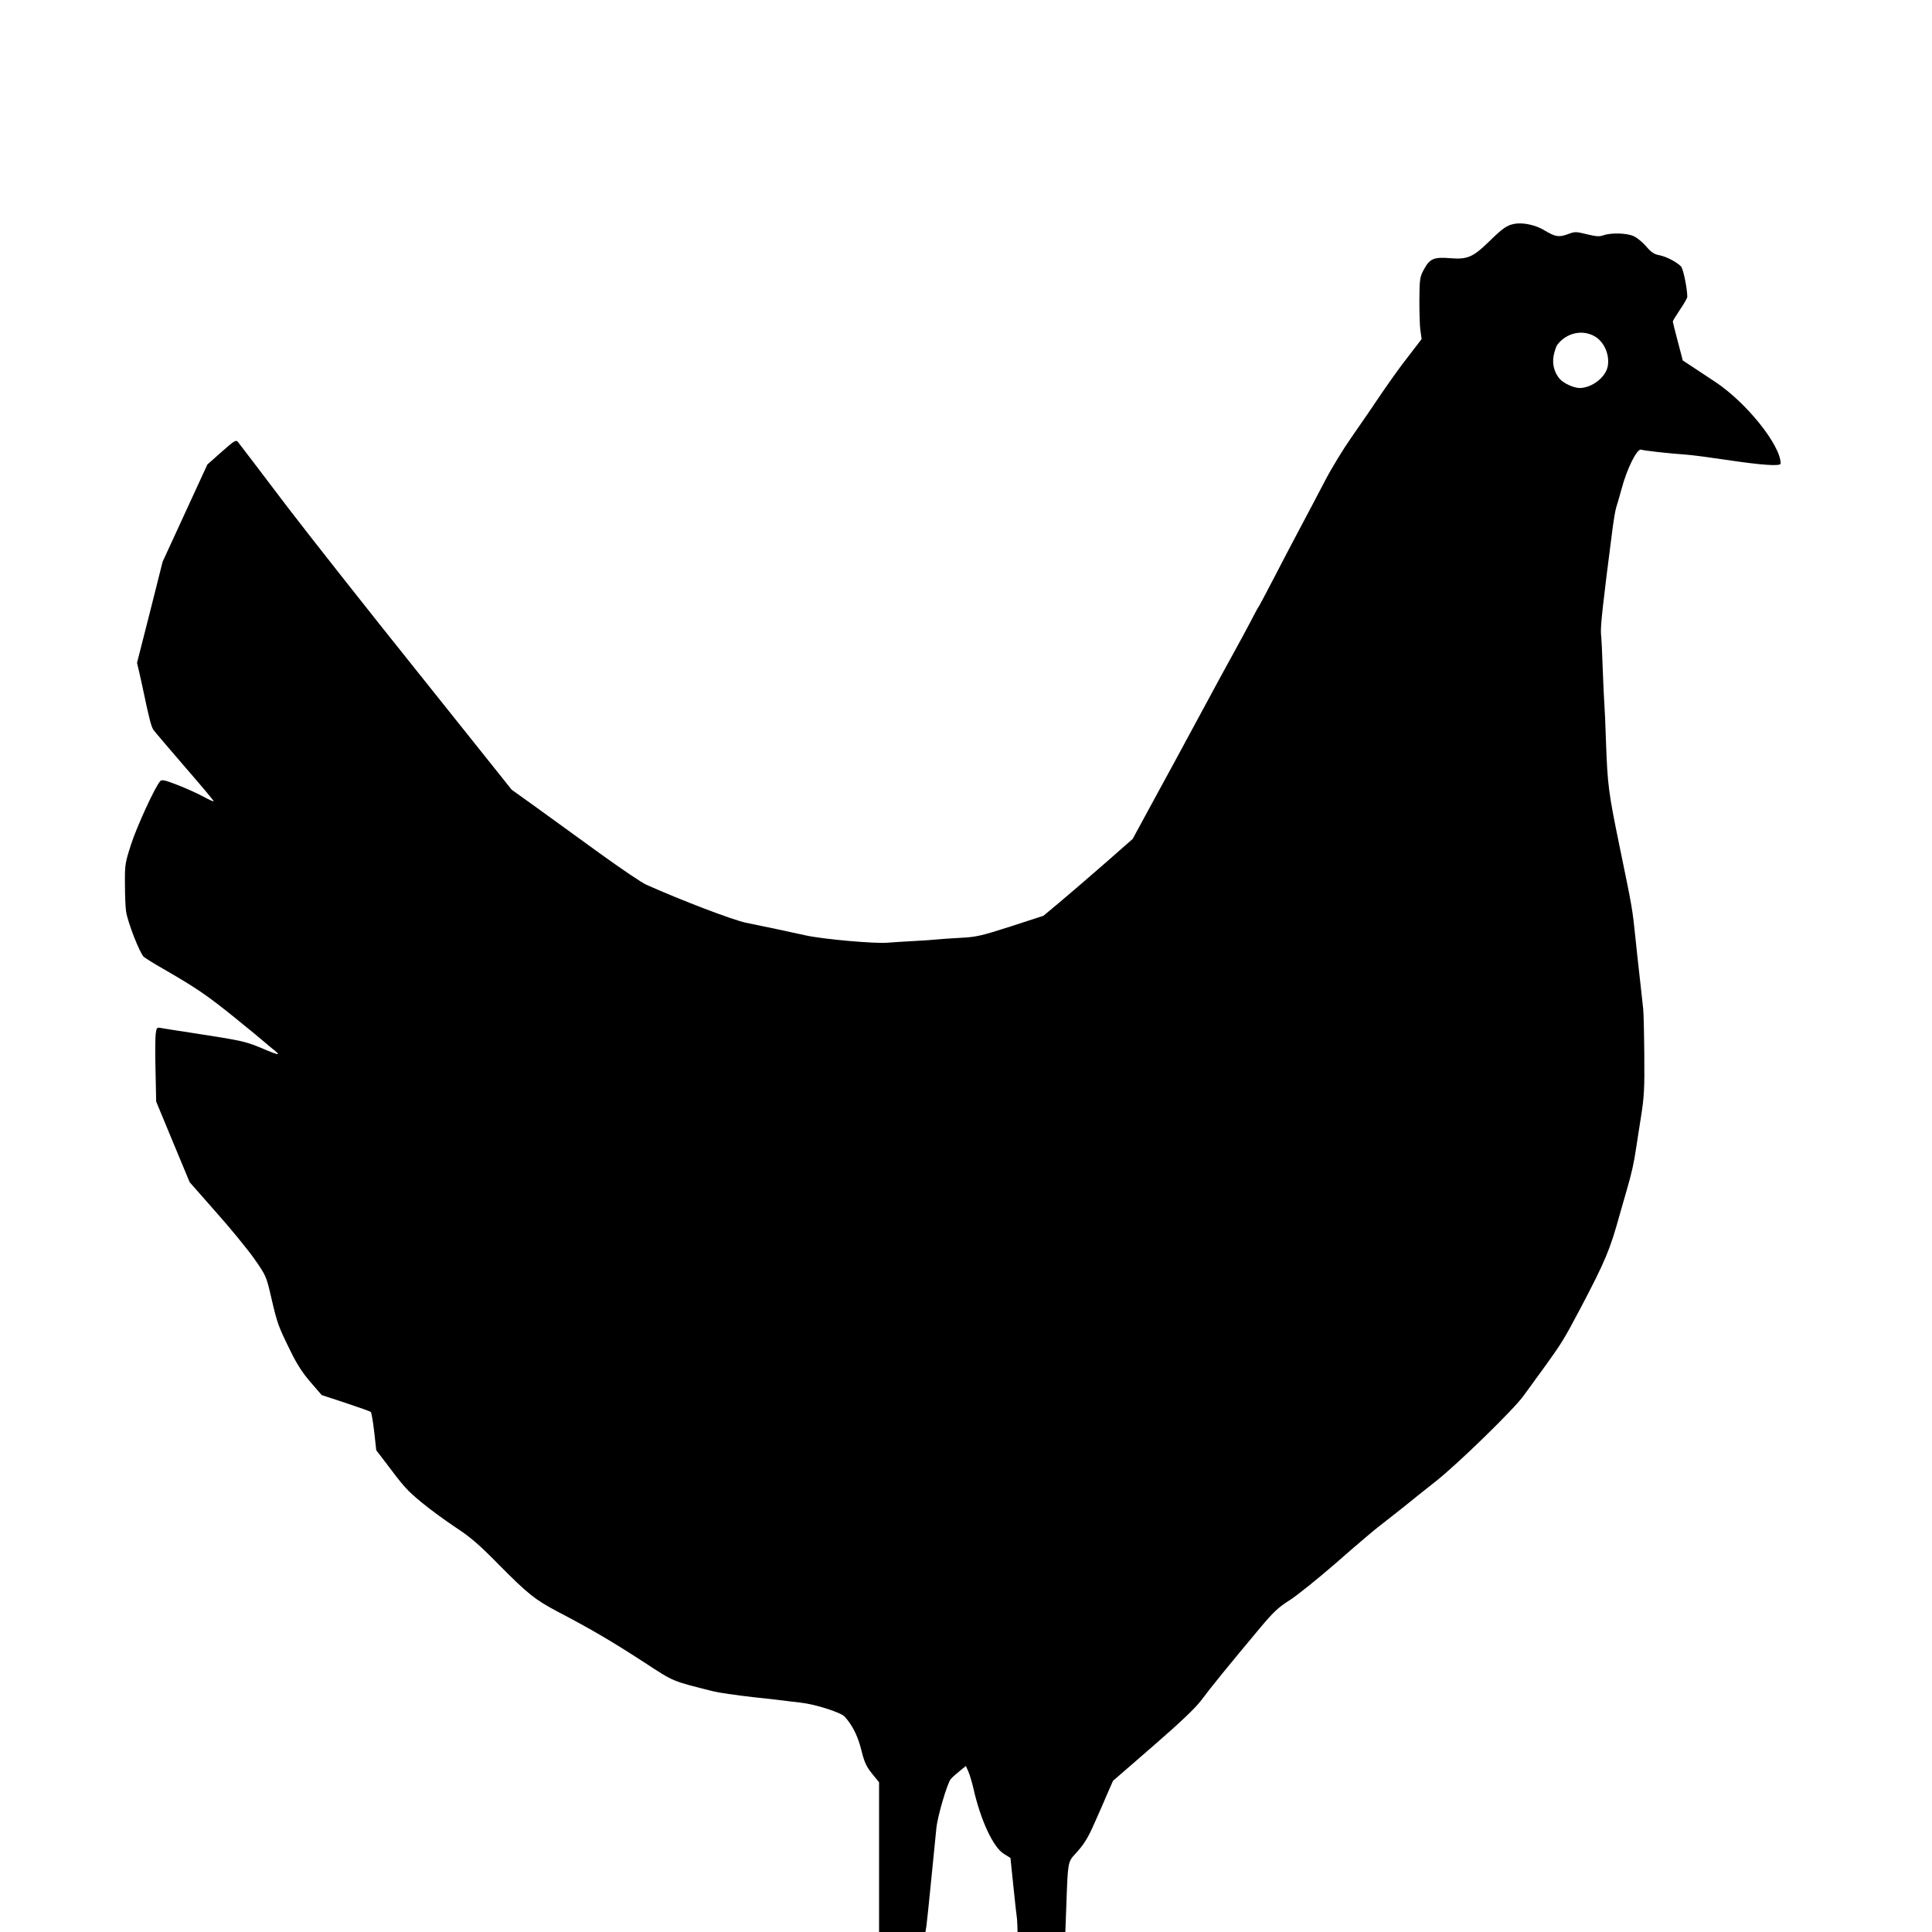<?xml version="1.0" standalone="no"?>
<!DOCTYPE svg PUBLIC "-//W3C//DTD SVG 20010904//EN"
 "http://www.w3.org/TR/2001/REC-SVG-20010904/DTD/svg10.dtd">
<svg version="1.0" xmlns="http://www.w3.org/2000/svg"
 width="1200pt" height="1200pt" viewBox="0 0 1200 1200"
 preserveAspectRatio="xMidYMid meet">
<g transform="translate(0,1200) scale(0.1,-0.1)"
fill="#000000" stroke="none">
<path d="M9408 10610 c-48 -9 -72 -25 -160 -111 -98 -96 -134 -111 -237 -103
-104 9 -130 -2 -166 -68 -26 -48 -28 -58 -29 -192 0 -77 2 -164 7 -192 l7 -50
-73 -95 c-62 -78 -143 -193 -217 -303 -20 -31 -40 -59 -147 -214 -51 -73 -125
-194 -164 -270 -39 -75 -109 -207 -154 -292 -45 -85 -120 -227 -165 -315 -46
-88 -86 -164 -90 -170 -5 -5 -28 -48 -52 -95 -25 -47 -69 -130 -100 -185 -30
-55 -72 -131 -93 -170 -20 -38 -66 -122 -100 -185 -34 -63 -82 -152 -106 -196
-24 -45 -109 -202 -189 -348 l-145 -267 -180 -158 c-99 -86 -224 -194 -277
-238 l-97 -81 -203 -66 c-184 -59 -213 -66 -313 -71 -60 -3 -126 -8 -145 -10
-19 -2 -84 -7 -145 -10 -60 -3 -132 -8 -160 -10 -76 -8 -408 22 -510 45 -49
11 -133 29 -185 40 -52 11 -137 28 -188 39 -81 17 -399 138 -618 236 -28 12
-156 99 -285 192 -129 93 -305 221 -392 284 l-159 114 -587 735 c-324 404
-685 863 -805 1020 -196 259 -263 346 -306 402 -14 18 -19 16 -104 -59 l-88
-78 -139 -302 -139 -302 -79 -314 -80 -314 15 -64 c8 -35 19 -84 24 -109 34
-163 49 -222 62 -242 9 -13 98 -117 197 -232 100 -115 180 -210 178 -213 -3
-2 -33 12 -68 31 -35 19 -106 51 -158 71 -77 30 -96 34 -106 23 -30 -31 -146
-283 -181 -393 -37 -114 -39 -126 -38 -245 0 -69 3 -145 7 -170 8 -63 85 -261
110 -283 11 -9 63 -42 116 -72 205 -118 275 -165 447 -304 99 -80 185 -151
192 -158 8 -7 29 -25 48 -40 19 -14 33 -28 30 -30 -2 -3 -35 9 -73 25 -129 55
-134 56 -463 107 -91 14 -177 27 -191 30 -25 5 -27 2 -32 -37 -3 -24 -4 -128
-1 -231 l4 -189 104 -251 104 -250 163 -185 c90 -101 197 -232 238 -290 74
-106 75 -108 107 -247 36 -155 42 -172 120 -330 38 -78 74 -134 123 -190 l69
-80 149 -49 c81 -27 152 -52 156 -56 4 -3 14 -59 21 -122 l13 -116 56 -73
c116 -155 135 -176 227 -252 52 -43 147 -112 210 -154 93 -61 145 -106 270
-233 176 -178 224 -217 365 -291 208 -109 331 -181 539 -316 184 -120 167
-113 426 -178 30 -8 141 -24 245 -36 105 -11 199 -22 210 -24 11 -1 49 -6 85
-10 93 -10 253 -61 277 -88 49 -55 82 -122 103 -208 19 -76 31 -101 66 -145
l44 -54 0 -465 0 -465 144 0 144 0 6 37 c3 21 17 155 31 298 14 143 28 283 31
311 8 77 69 282 90 305 11 12 36 34 56 50 l37 30 15 -33 c8 -18 22 -64 31
-102 45 -201 123 -368 189 -410 l42 -26 19 -183 c10 -100 20 -185 21 -189 1
-5 2 -26 3 -48 l1 -40 148 0 149 0 7 188 c8 236 10 249 50 292 58 62 84 104
126 201 23 51 58 131 77 176 l36 82 249 216 c176 153 264 237 302 288 53 72
171 217 361 444 83 99 114 129 184 173 46 29 179 136 295 237 116 102 238 206
272 231 33 26 99 77 145 114 46 38 136 109 199 159 134 106 486 448 544 531
23 31 85 117 139 191 97 135 113 161 214 352 153 291 183 362 243 580 5 17 24
84 43 150 32 109 46 173 61 275 3 19 15 100 28 180 20 126 23 177 21 385 -1
132 -4 263 -7 290 -5 50 -23 206 -31 280 -3 22 -9 85 -15 140 -22 209 -18 188
-101 590 -69 336 -74 377 -84 648 -3 106 -8 210 -10 232 -2 22 -6 119 -10 215
-3 96 -8 197 -11 224 -4 46 12 189 71 646 8 63 19 126 24 140 5 14 19 63 32
110 34 130 98 257 123 247 16 -6 176 -24 281 -31 39 -3 145 -17 238 -31 226
-34 347 -43 347 -24 -1 114 -211 377 -405 506 -38 25 -100 66 -136 90 l-67 44
-31 118 c-17 65 -31 120 -31 124 0 4 20 37 45 74 25 37 45 72 45 79 0 52 -25
172 -38 188 -26 28 -93 63 -137 71 -31 6 -49 18 -80 54 -22 26 -57 55 -78 64
-43 20 -139 22 -187 6 -26 -10 -46 -8 -104 6 -69 17 -74 17 -119 0 -54 -20
-77 -16 -144 24 -54 33 -130 50 -185 41z m497 -699 c59 -34 94 -114 81 -186
-13 -69 -98 -134 -174 -135 -37 0 -98 28 -124 56 -34 40 -48 91 -38 146 6 28
16 58 23 67 57 74 155 96 232 52z"/>
</g>
</svg>
